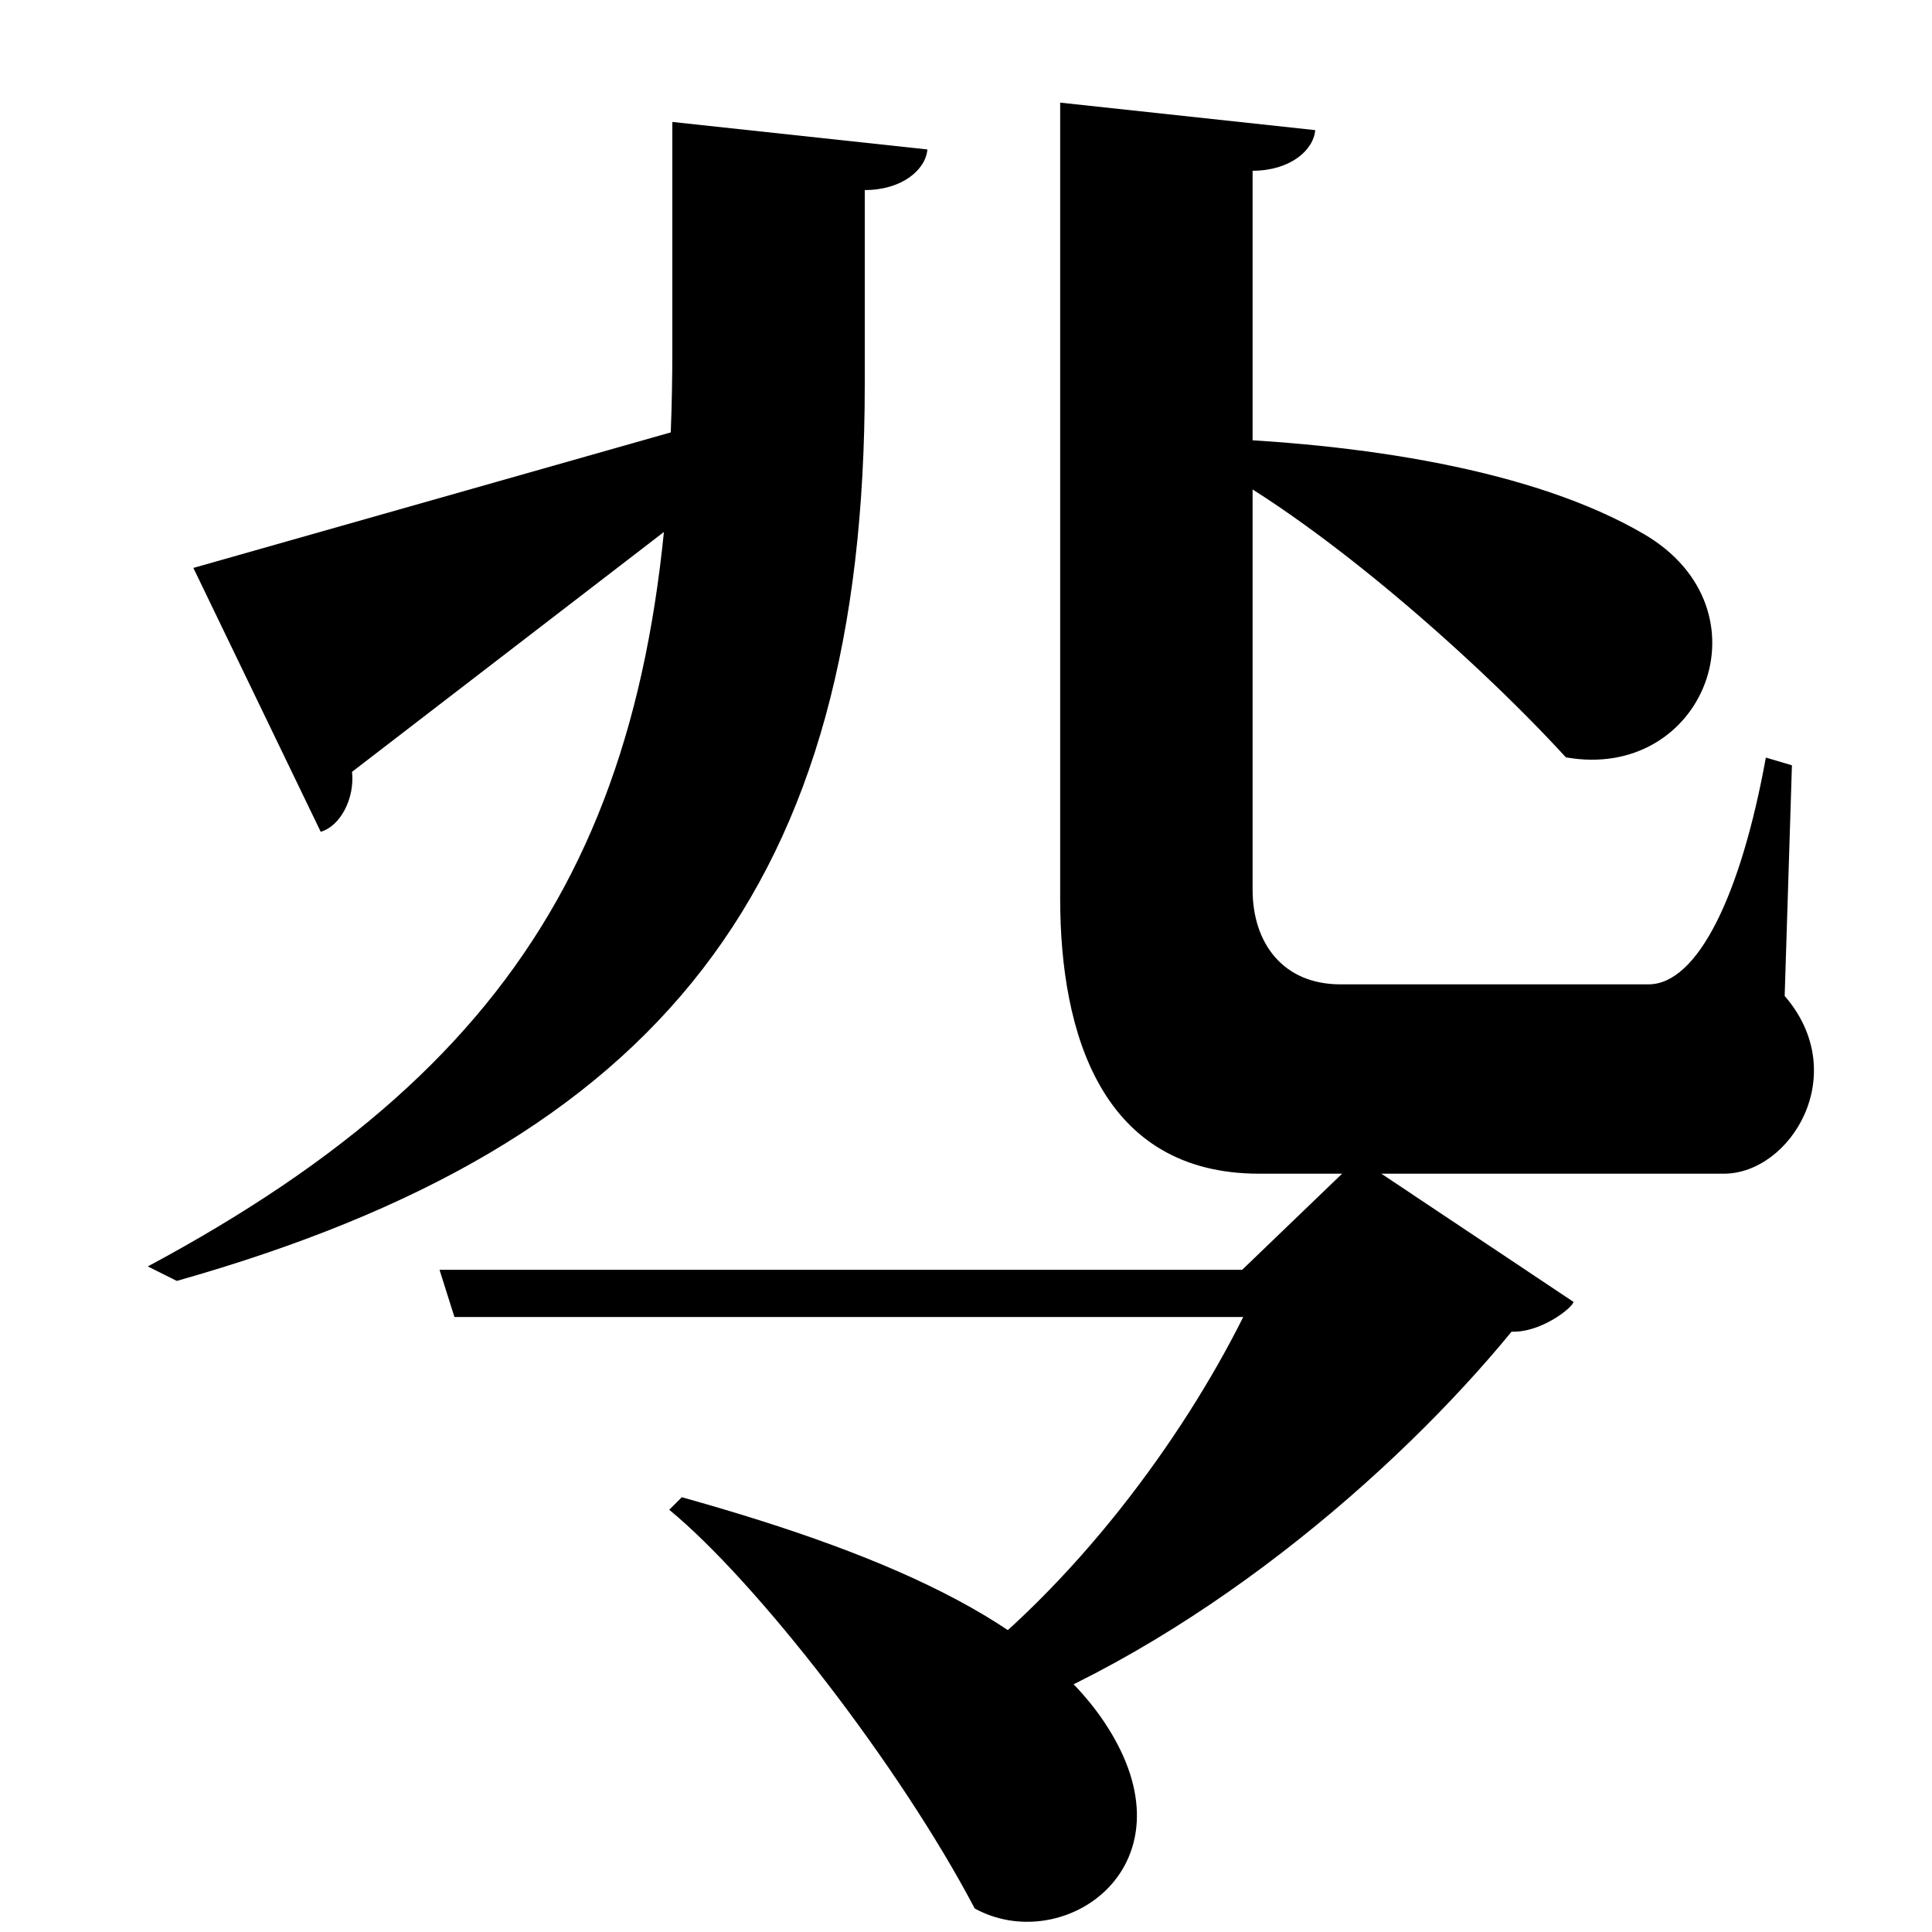 <?xml version="1.0" encoding="UTF-8" standalone="no"?>
<svg viewBox="0 0 2000 2000" version="1.1" xmlns="http://www.w3.org/2000/svg" xmlns:sodipodi="http://sodipodi.sourceforge.net/DTD/sodipodi-0.dtd">
	
      <path sodipodi:nodetypes="csccsccc" id="path2534" d="M 696,126.24 V 362 c 0,472 -138,732 -543,949 l 30,15 C 685,1184 895.2,916.362 895.2,398 V 196.76 c 38.55,0 63.08,-21.03 64.83,-42.05 z"></path>
      <path sodipodi:nodetypes="cccssscccsssc" id="path2536" d="m 1828,784.24 27,8 -7.516,238.76 c 70,81 6,184 -63,184 h -481 c -163,0 -206,-145 -206,-285 V 106.24 l 264.03,28.47 c -1.75,21.02 -26.28,42.05 -64.83,42.05 V 921 c 0,54.771 31,98 91,98 h 318.8 c 51.282,0 95.875,-93.385 121.516,-234.76 z"></path>
      <path sodipodi:nodetypes="cccccc" id="path2538" d="M 200.175,587.908 332,861.065 C 352.261,855.286 367.365,826.614 364.427,799 l 482.126,-370.771 1.461,-24.234 z"></path>
      <path id="path2540" d="m 1223.321,466 c 123.47,56.533 299.611,210.99 397.68,318 143,25.355 214,-153.093 81,-231 -113.663,-66.58 -292.328,-94.681 -465.68,-100 z" sodipodi:nodetypes="ccscc"></path>
      <path sodipodi:nodetypes="cccccccccc" d="m 1008,1787.84 c 228.55,-82.113 437.574,-263.777 556.78,-409.32 29.934,1.336 62.98,-24.53 64.1,-30.82 l -222.9,-148.7 -120.1,115.5 H 455 l 15.42,48.84 H 1287 c -63.165,126.491 -174.277,278.923 -311,379.5 z" id="path2548"></path>
      <path sodipodi:nodetypes="ccscc" d="M 692.804,1562.92 C 784,1638.001 932,1829.001 1009,1975.634 c 88,48.367 218,-35.633 148,-169.633 -62.329,-119.315 -229,-194 -451.196,-256.08 z" id="path2550"></path>
    
</svg>
